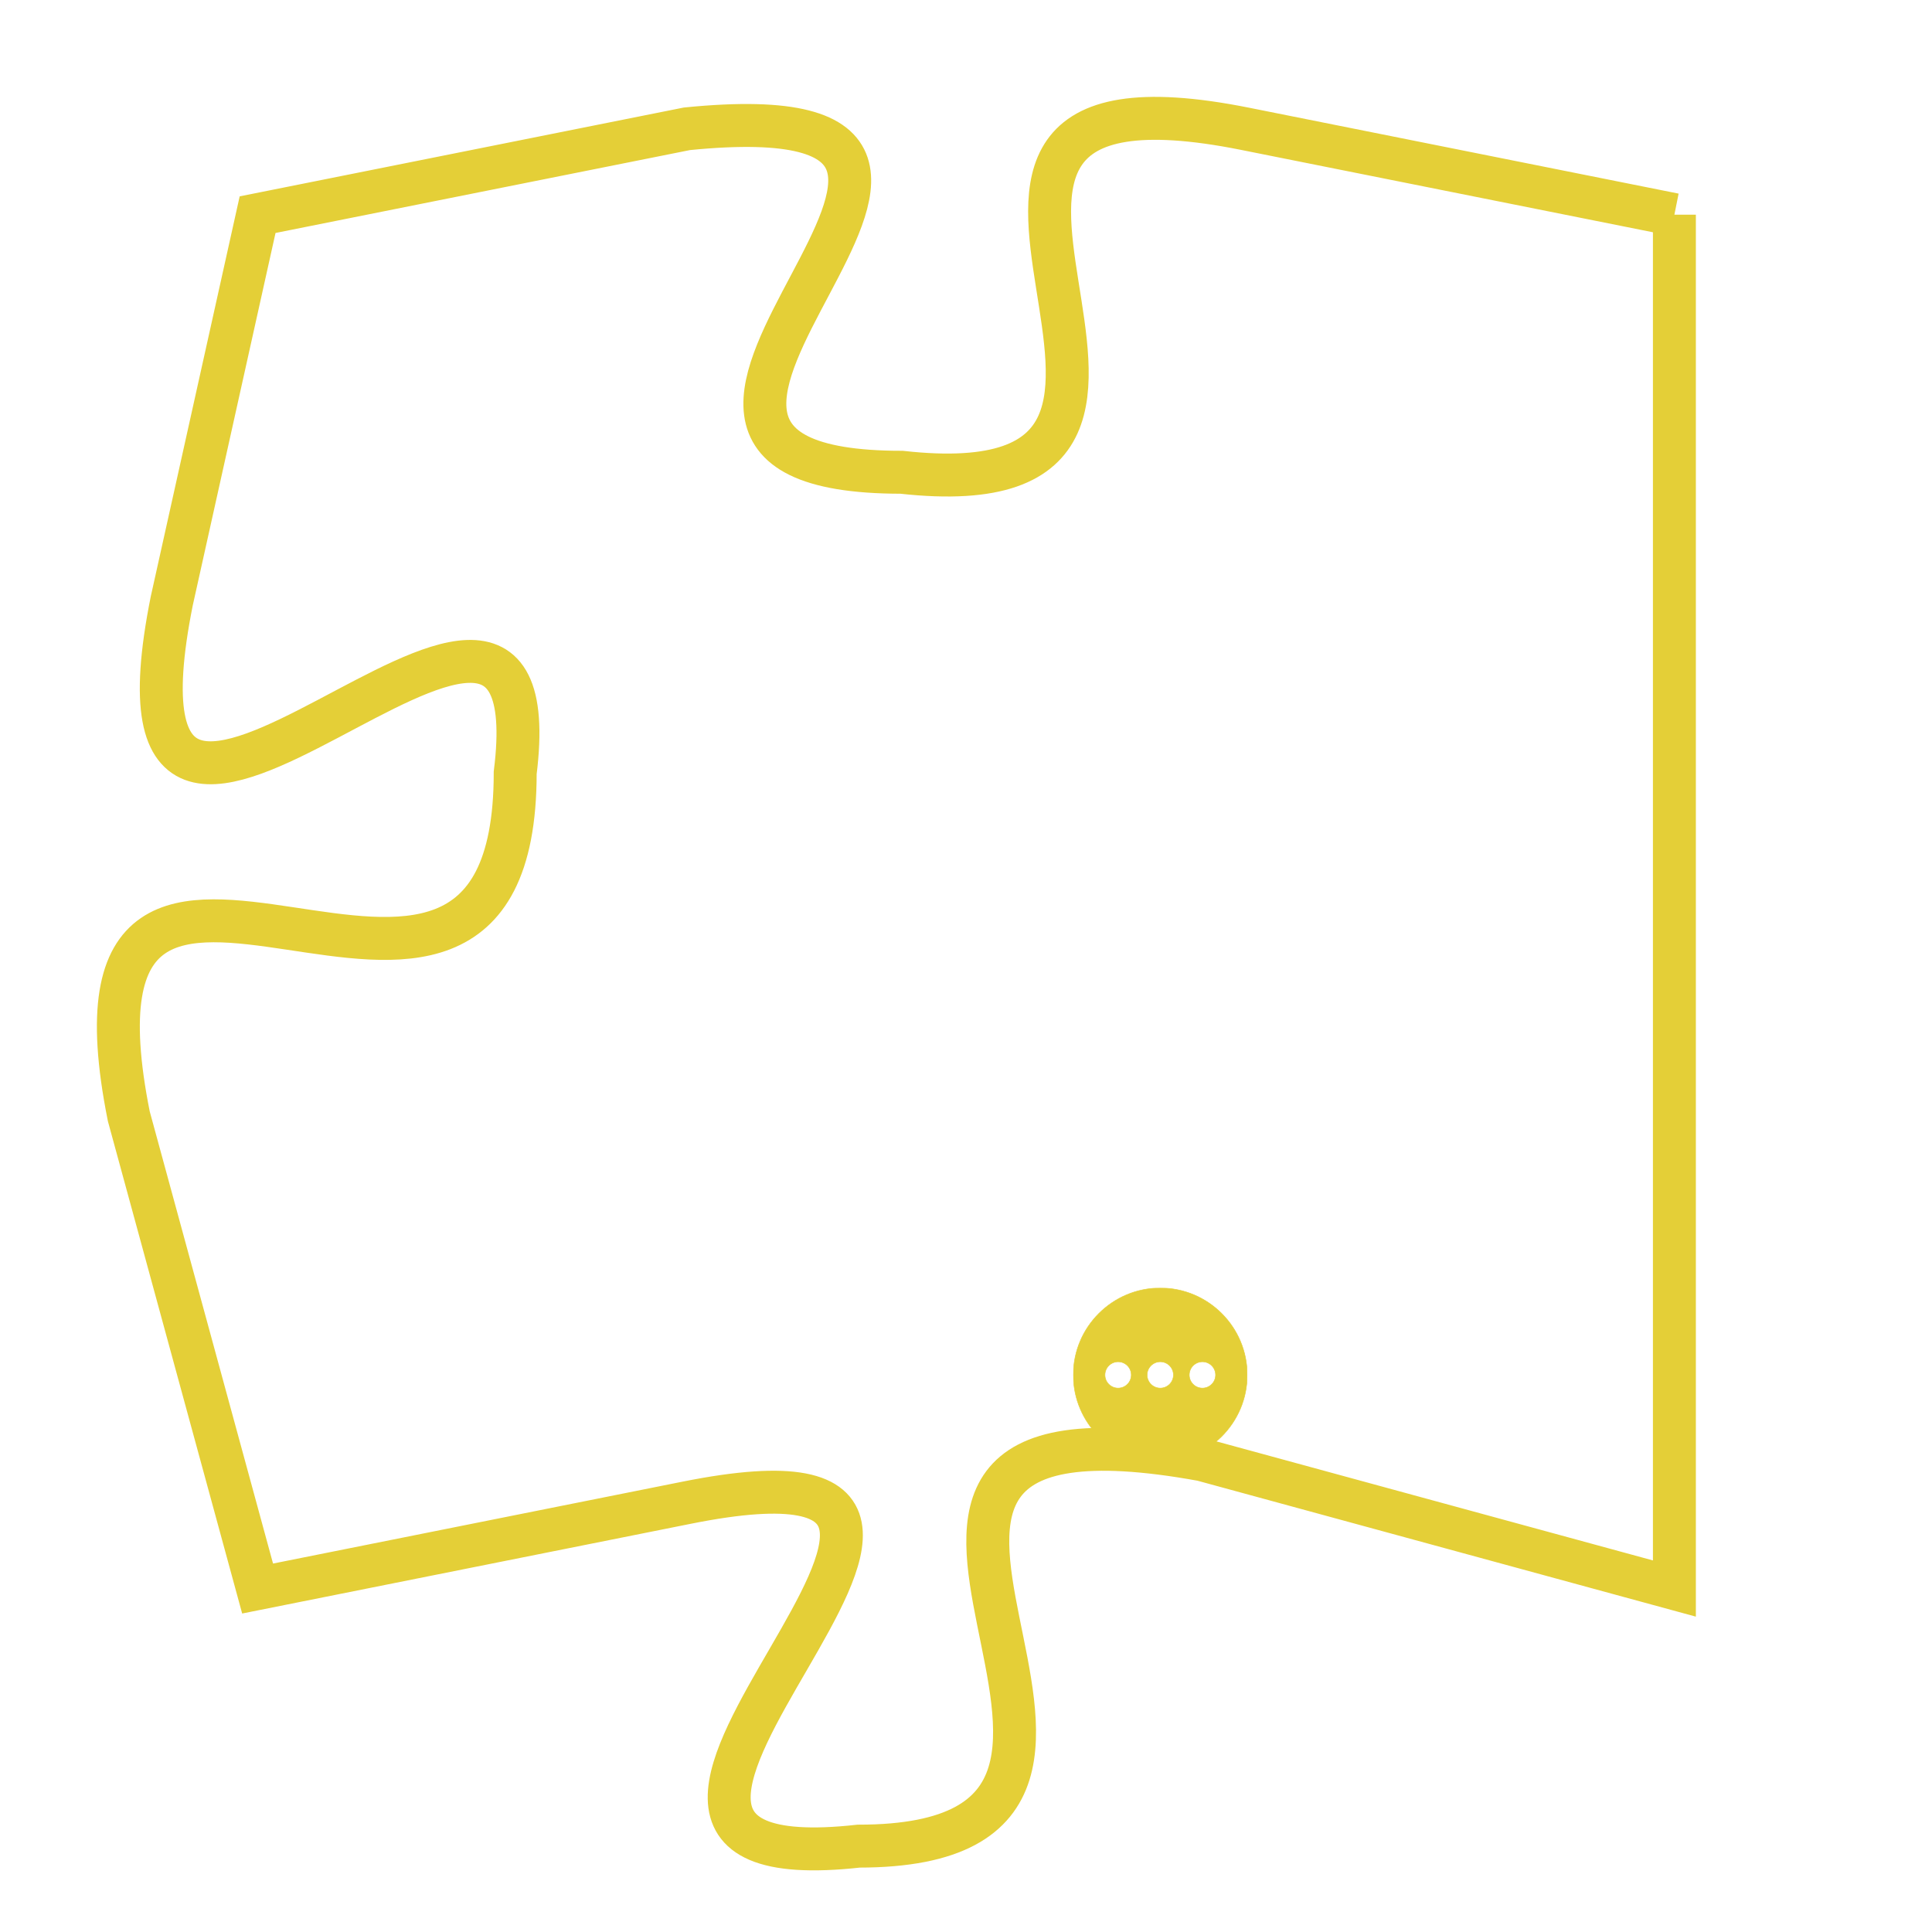 <svg version="1.1" xmlns="http://www.w3.org/2000/svg" xmlns:xlink="http://www.w3.org/1999/xlink" fill="transparent" x="0" y="0" width="350" height="350" preserveAspectRatio="xMinYMin slice"><style type="text/css">.links{fill:transparent;stroke: #E4CF37;}.links:hover{fill:#63D272; opacity:0.4;}</style><defs><g id="allt"><path id="t9619" d="M4290,2336 L4280,2334 C4270,2332 4281,2343 4272,2342 C4263,2342 4277,2333 4267,2334 L4257,2336 4257,2336 L4255,2345 C4253,2355 4264,2341 4263,2349 C4263,2358 4252,2347 4254,2357 L4257,2368 4257,2368 L4267,2366 C4277,2364 4262,2375 4271,2374 C4280,2374 4268,2363 4279,2365 L4290,2368 L4290,2368 L4290,2336"/></g><clipPath id="c" clipRule="evenodd" fill="transparent"><use href="#t9619"/></clipPath></defs><svg viewBox="4251 2331 40 45" preserveAspectRatio="xMinYMin meet"><svg width="4380" height="2430"><g><image crossorigin="anonymous" x="0" y="0" href="https://nftpuzzle.license-token.com/assets/completepuzzle.svg" width="100%" height="100%" /><g class="links"><use href="#t9619"/></g></g></svg><svg x="4276" y="2361" height="9%" width="9%" viewBox="0 0 330 330"><g><a xlink:href="https://nftpuzzle.license-token.com/" class="links"><title>See the most innovative NFT based token software licensing project</title><path fill="#E4CF37" id="more" d="M165,0C74.019,0,0,74.019,0,165s74.019,165,165,165s165-74.019,165-165S255.981,0,165,0z M85,190 c-13.785,0-25-11.215-25-25s11.215-25,25-25s25,11.215,25,25S98.785,190,85,190z M165,190c-13.785,0-25-11.215-25-25 s11.215-25,25-25s25,11.215,25,25S178.785,190,165,190z M245,190c-13.785,0-25-11.215-25-25s11.215-25,25-25 c13.785,0,25,11.215,25,25S258.785,190,245,190z"></path></a></g></svg></svg></svg>